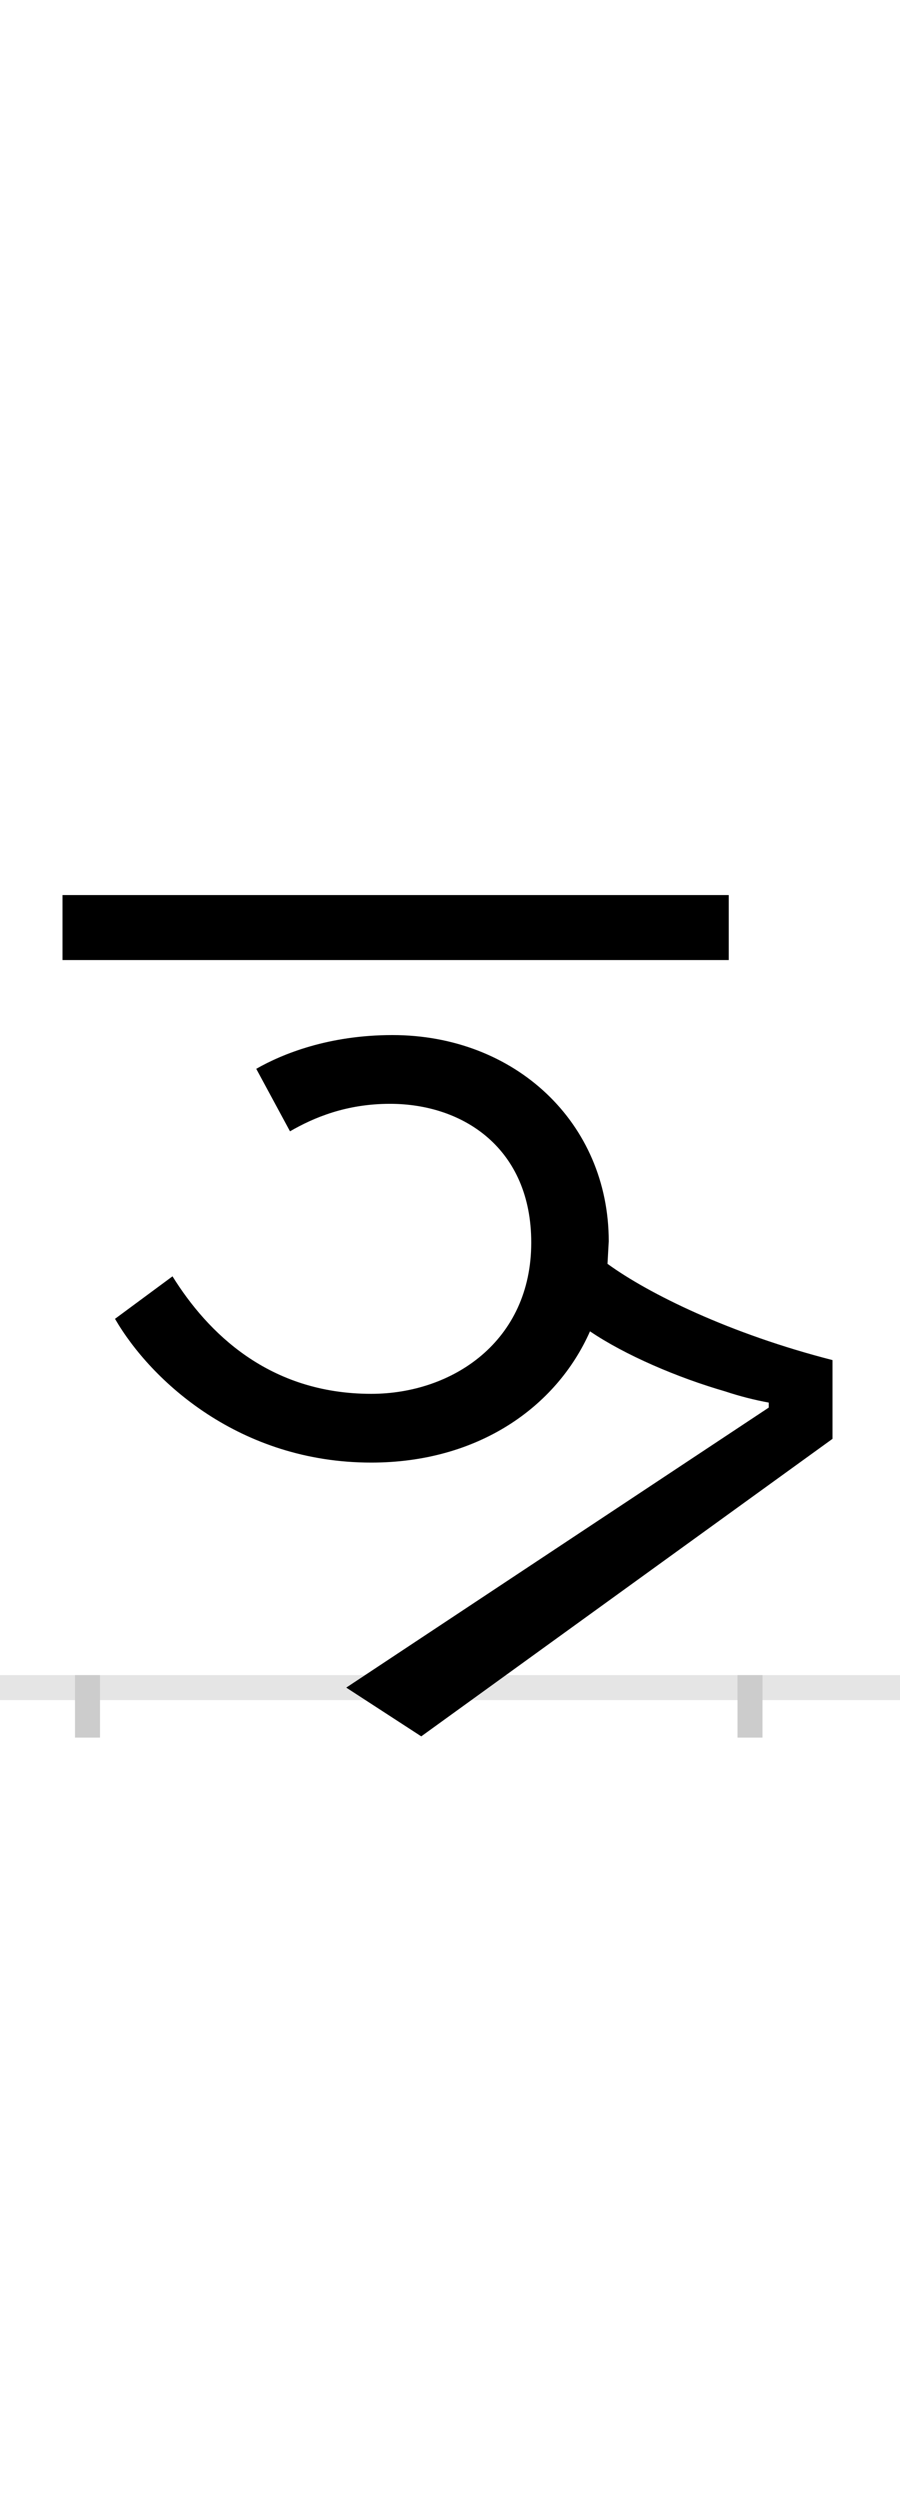 <?xml version="1.0" encoding="UTF-8"?>
<svg height="200.0" version="1.1" width="72.0" xmlns="http://www.w3.org/2000/svg" xmlns:xlink="http://www.w3.org/1999/xlink">
 <rect width="100%" height="100%" fill="#808080" stroke="none"/>
 <path d="M0,0 l72,0 l0,200 l-72,0 Z M0,0" fill="rgb(255,255,255)" transform="matrix(1,0,0,-1,0.0,200.0)"/>
 <path d="M0,0 l72,0" fill="none" stroke="rgb(229,229,229)" stroke-width="2" transform="matrix(1,0,0,-1,0.0,135.0)"/>
 <path d="M0,1 l0,-5" fill="none" stroke="rgb(204,204,204)" stroke-width="2" transform="matrix(1,0,0,-1,7.0,135.0)"/>
 <path d="M0,1 l0,-5" fill="none" stroke="rgb(204,204,204)" stroke-width="2" transform="matrix(1,0,0,-1,60.0,135.0)"/>
 <path d="M513,634 l-533,0 l0,-52 l533,0 Z M596,199 l0,63 c-82,21,-147,53,-180,77 l1,18 c0,95,-75,165,-173,165 c-51,0,-88,-15,-109,-27 l27,-50 c19,11,45,22,80,22 c59,0,113,-36,113,-111 c0,-79,-63,-121,-128,-121 c-82,0,-131,49,-159,94 l-46,-34 c29,-50,100,-115,205,-115 c85,0,148,44,175,105 c28,-19,70,-37,108,-48 c12,-4,24,-7,35,-9 l0,-4 l-338,-224 l60,-39 Z M596,199" fill="rgb(0,0,0)" transform="matrix(0.1,0.0,0.0,-0.1,7.0,135.0)"/>
</svg>